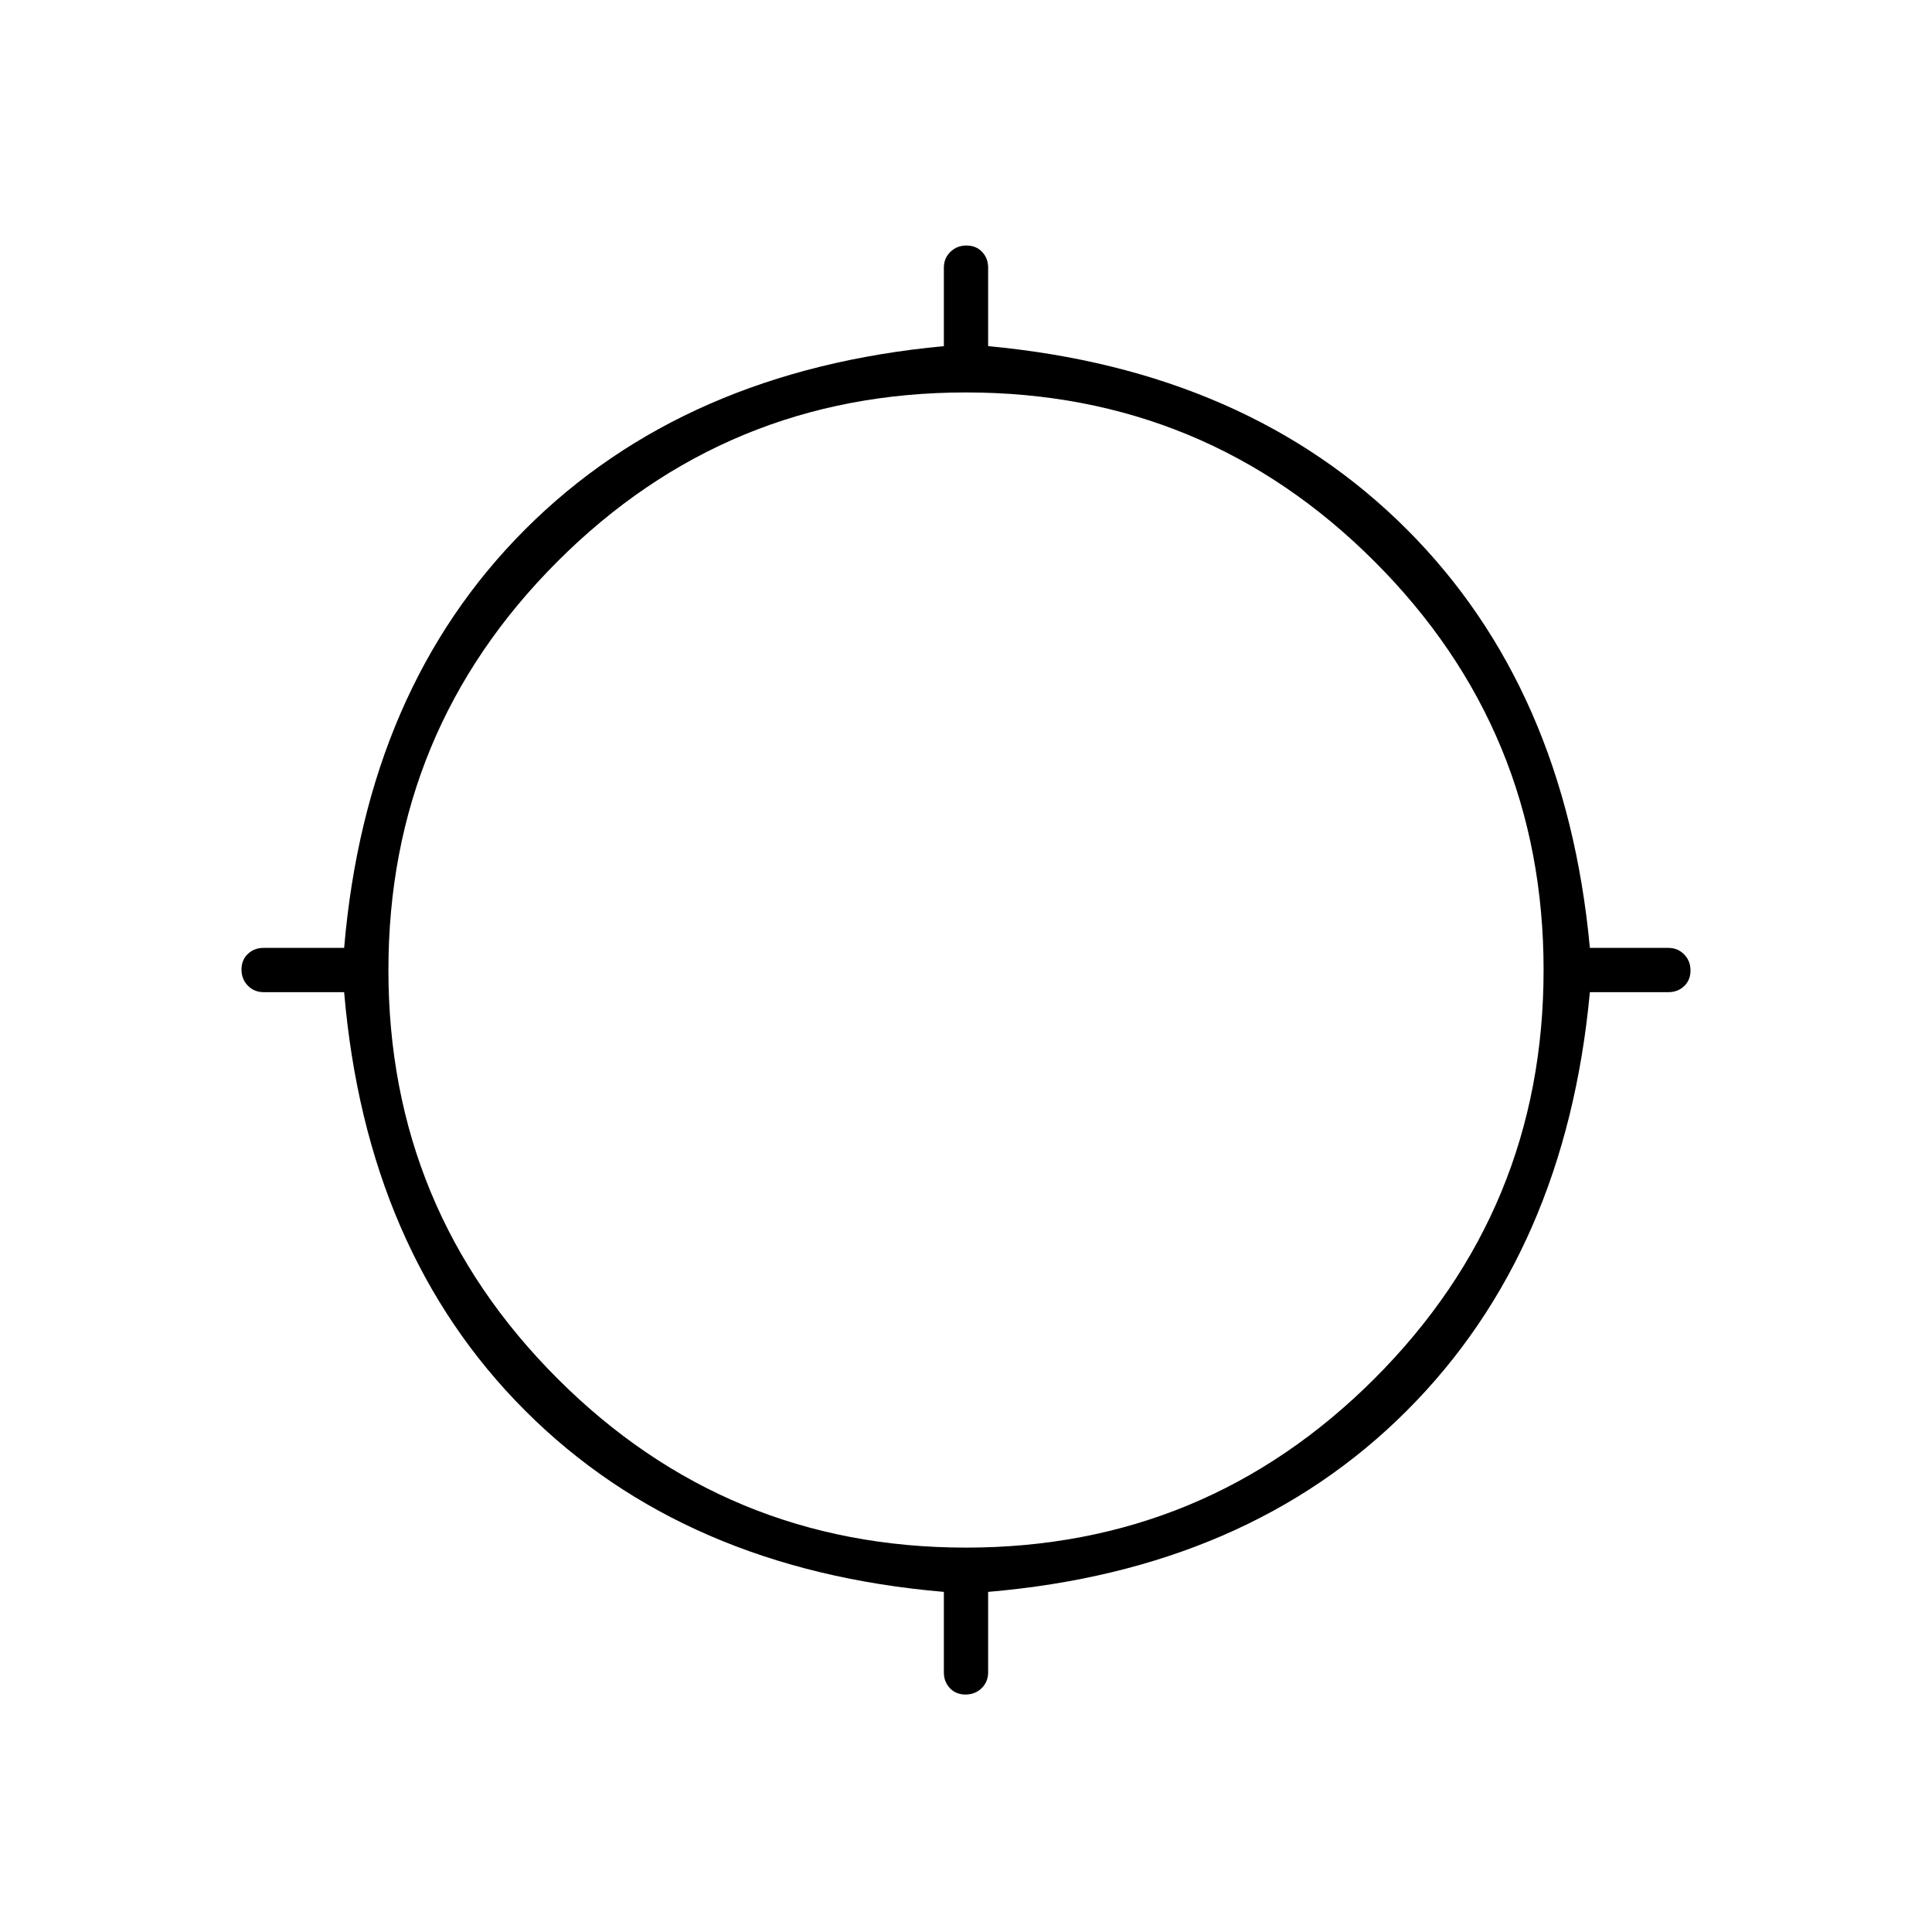<svg xmlns="http://www.w3.org/2000/svg" width="48" height="48" viewBox="0 -960 960 960"><path d="M469-129v-40q-129-11-208-90t-90-208h-40q-4.67 0-7.84-3.23-3.16-3.23-3.16-8t3.16-7.77q3.17-3 7.84-3h40q11-129 90-208t208-91v-39q0-4.67 3.23-7.84 3.23-3.16 8-3.16t7.77 3.16q3 3.17 3 7.84v39q129 12 208 91t91 208h39q4.67 0 7.84 3.23 3.16 3.23 3.16 8t-3.16 7.77q-3.17 3-7.84 3h-39q-12 129-91 208t-208 90v40q0 4.67-3.23 7.84-3.23 3.16-8 3.16t-7.77-3.16q-3-3.17-3-7.84Zm11-62q119 0 203-84t84-203q0-119-84-203t-203-84q-119 0-203 84t-84 203q0 119 84 203t203 84Z"/></svg>